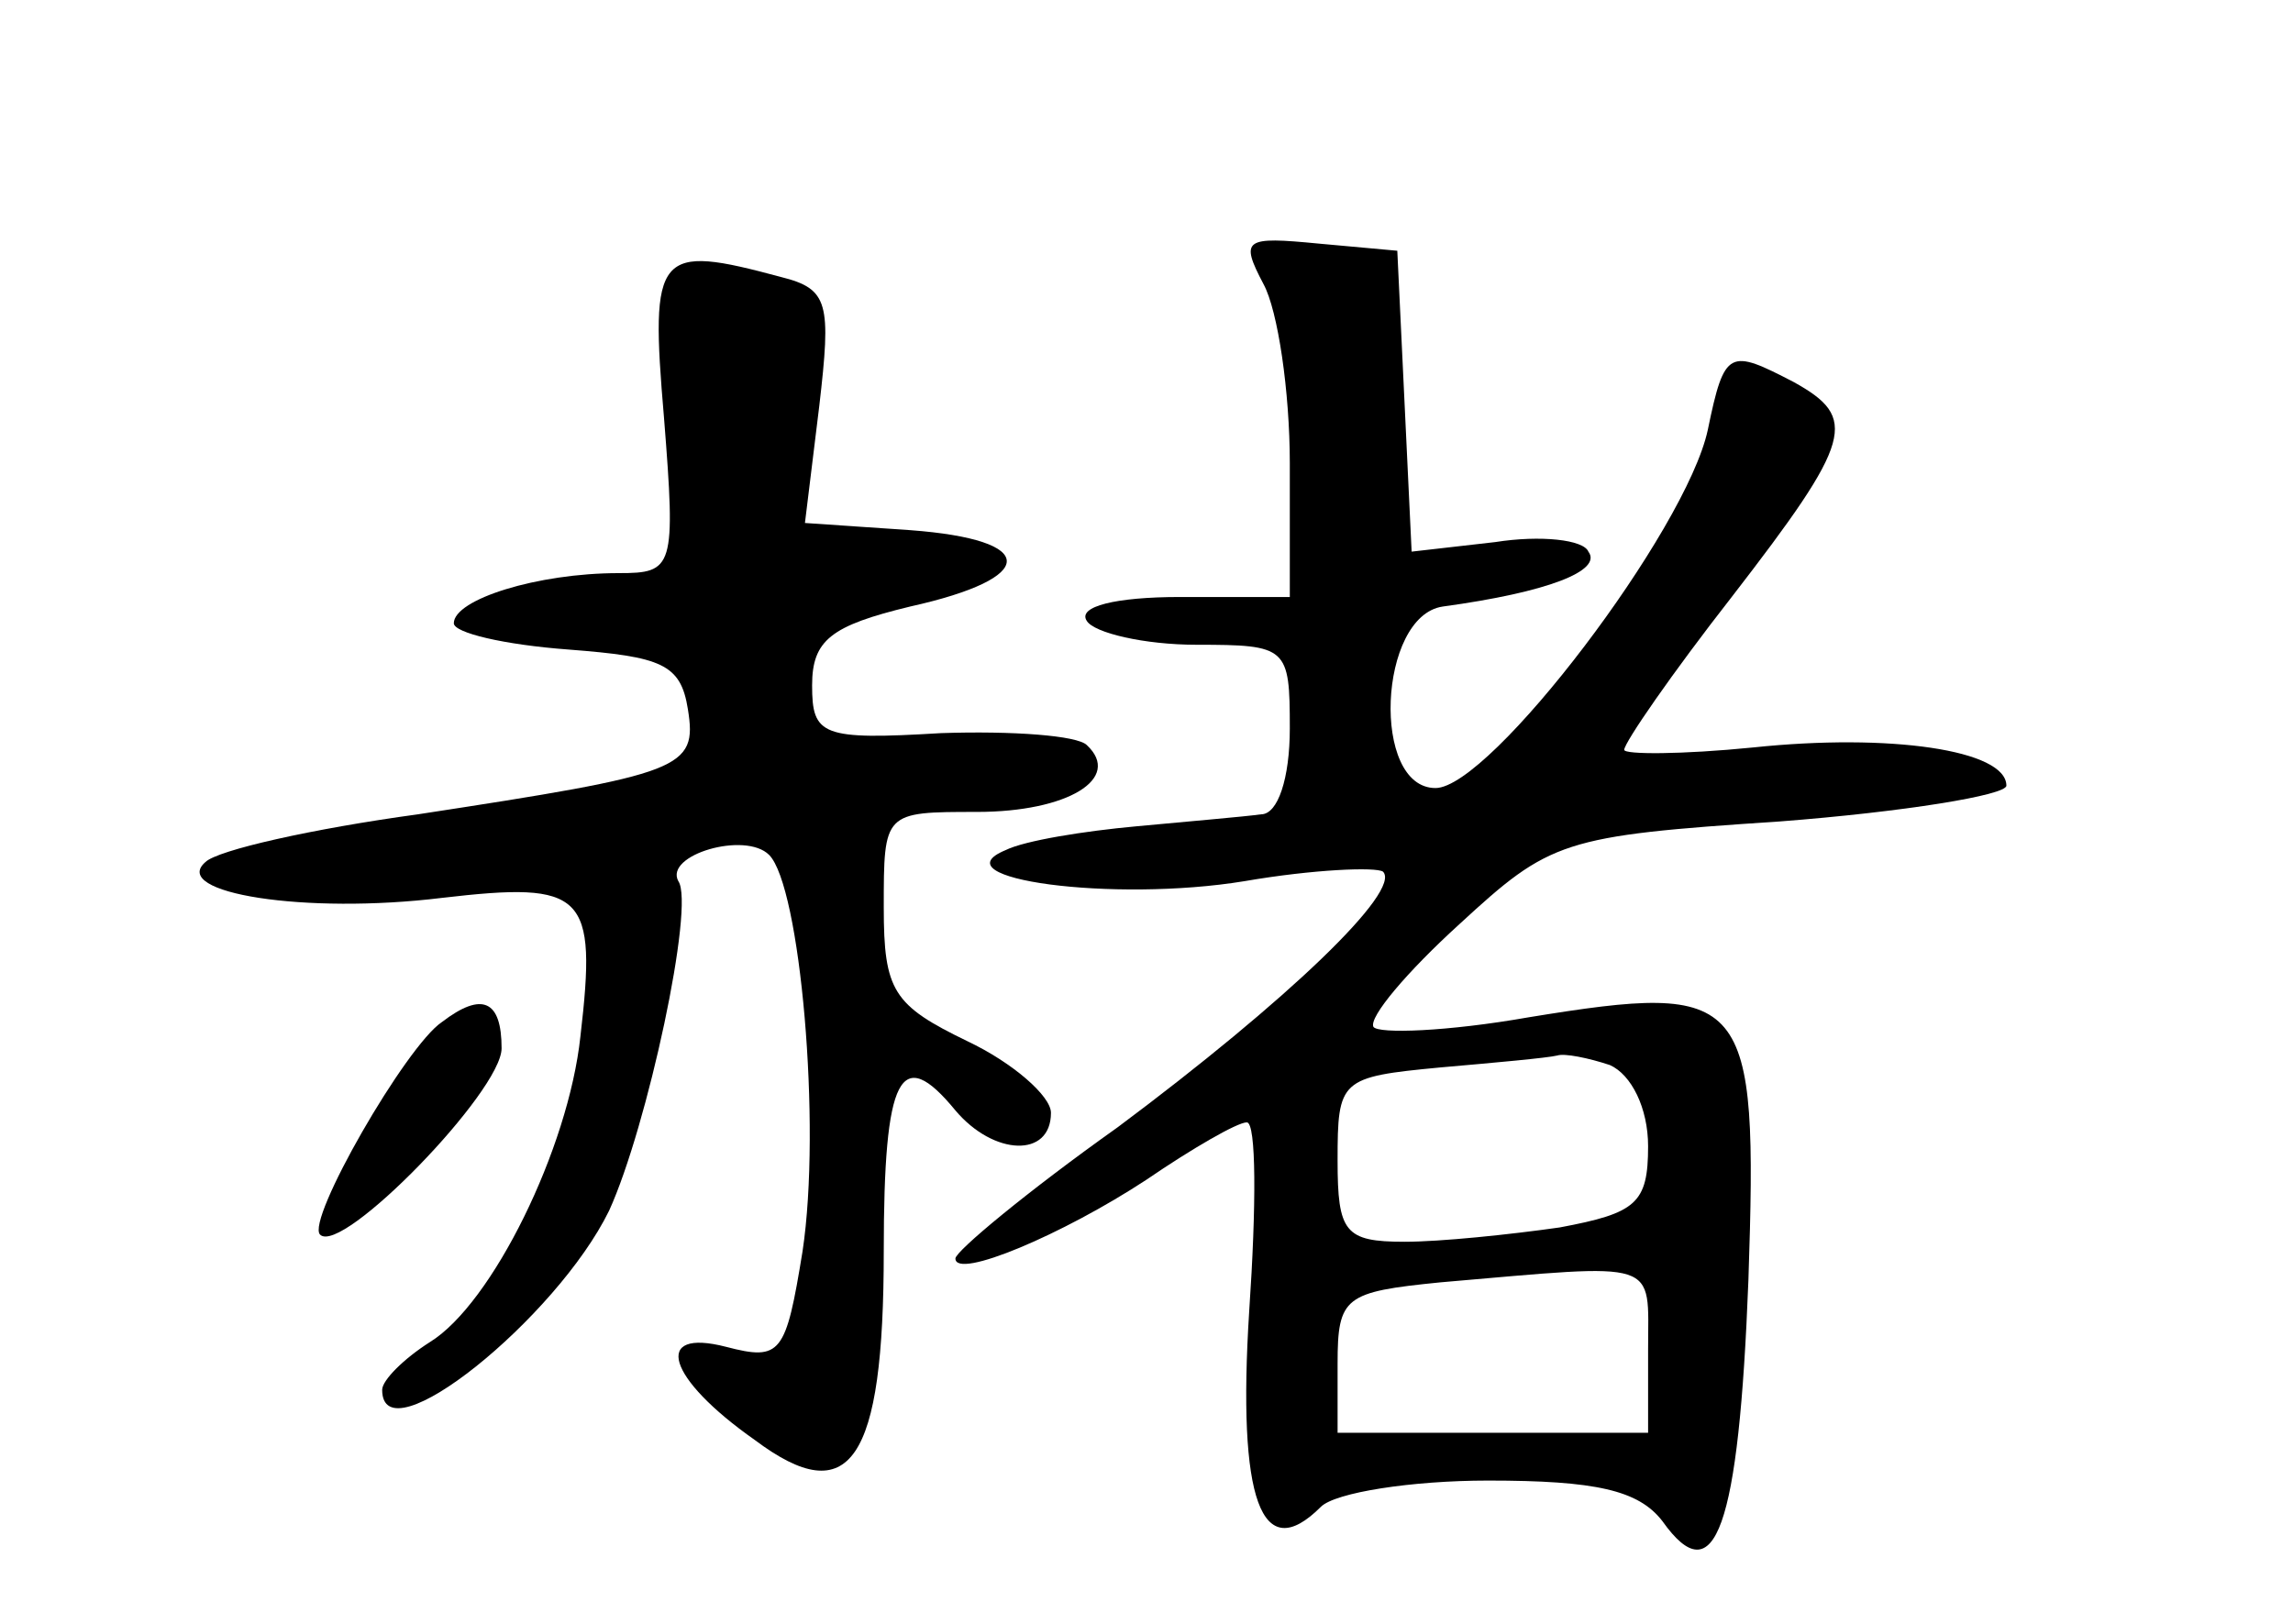 <?xml version="1.0" standalone="no"?>
<!DOCTYPE svg PUBLIC "-//W3C//DTD SVG 20010904//EN"
 "http://www.w3.org/TR/2001/REC-SVG-20010904/DTD/svg10.dtd">
<svg version="1.0" xmlns="http://www.w3.org/2000/svg"
 width="96pt" height="68pt" viewBox="0 0 96 68"
 preserveAspectRatio="xMidYMid meet">
<g transform="translate(0,68) scale(0.1,-0.1)"
fill="#000000" stroke="none">
<path d="M529 561 c6 -11 11 -45 11 -75 l0 -56 -46 0 c-27 0 -43 -4 -39 -10 3
-5 24 -10 46 -10 38 0 39 -1 39 -35 0 -21 -5 -36 -12 -36 -7 -1 -31 -3 -52 -5
-22 -2 -47 -6 -55 -10 -29 -12 45 -22 100 -13 29 5 55 6 58 4 8 -8 -40 -54
-111 -107 -38 -27 -68 -52 -68 -55 0 -9 45 10 80 33 19 13 38 24 42 24 4 0 4
-35 1 -79 -5 -79 5 -107 30 -82 6 6 38 11 70 11 45 0 63 -4 73 -17 22 -31 32
-3 36 101 4 120 0 125 -92 110 -34 -6 -63 -7 -65 -4 -2 4 14 23 36 43 38 35
43 37 134 43 52 4 95 11 95 15 0 15 -49 22 -106 16 -30 -3 -54 -3 -54 -1 0 3
20 32 45 64 51 66 53 75 26 90 -27 14 -29 14 -36 -20 -9 -42 -91 -150 -114
-150 -27 0 -24 72 3 76 44 6 67 15 61 23 -2 5 -20 7 -39 4 l-35 -4 -3 63 -3
63 -33 3 c-31 3 -33 2 -23 -17z m145 -327 c9 -4 16 -18 16 -34 0 -24 -5 -28
-37 -34 -21 -3 -50 -6 -65 -6 -25 0 -28 4 -28 34 0 34 1 35 43 39 23 2 45 4
49 5 3 1 13 -1 22 -4z m16 -119 l0 -35 -65 0 -65 0 0 29 c0 28 3 30 43 34 93
8 87 10 87 -28z"/>
<path d="M278 505 c5 -63 4 -65 -19 -65 -34 0 -69 -11 -69 -21 0 -4 21 -9 48
-11 39 -3 47 -6 50 -25 4 -25 -2 -27 -113 -44 -44 -6 -84 -15 -89 -20 -15 -13
42 -22 99 -15 60 7 65 2 58 -58 -5 -47 -37 -112 -63 -128 -11 -7 -20 -16 -20
-20 0 -29 73 30 95 75 16 35 36 128 29 138 -6 11 28 21 38 11 13 -13 22 -113
14 -166 -7 -43 -9 -46 -32 -40 -31 8 -25 -13 12 -39 40 -30 54 -9 54 79 0 74
7 87 30 59 16 -19 40 -20 40 -1 0 7 -16 21 -35 30 -31 15 -35 21 -35 56 0 40
0 40 39 40 38 0 61 14 46 28 -4 4 -31 6 -61 5 -50 -3 -54 -1 -54 20 0 19 8 25
41 33 54 12 54 28 0 32 l-44 3 6 49 c5 43 4 49 -16 54 -52 14 -55 11 -49 -59z"/>
<path d="M185 252 c-15 -10 -57 -83 -51 -89 9 -9 76 60 76 78 0 20 -8 24 -25
11z"/>
</g>
</svg>
